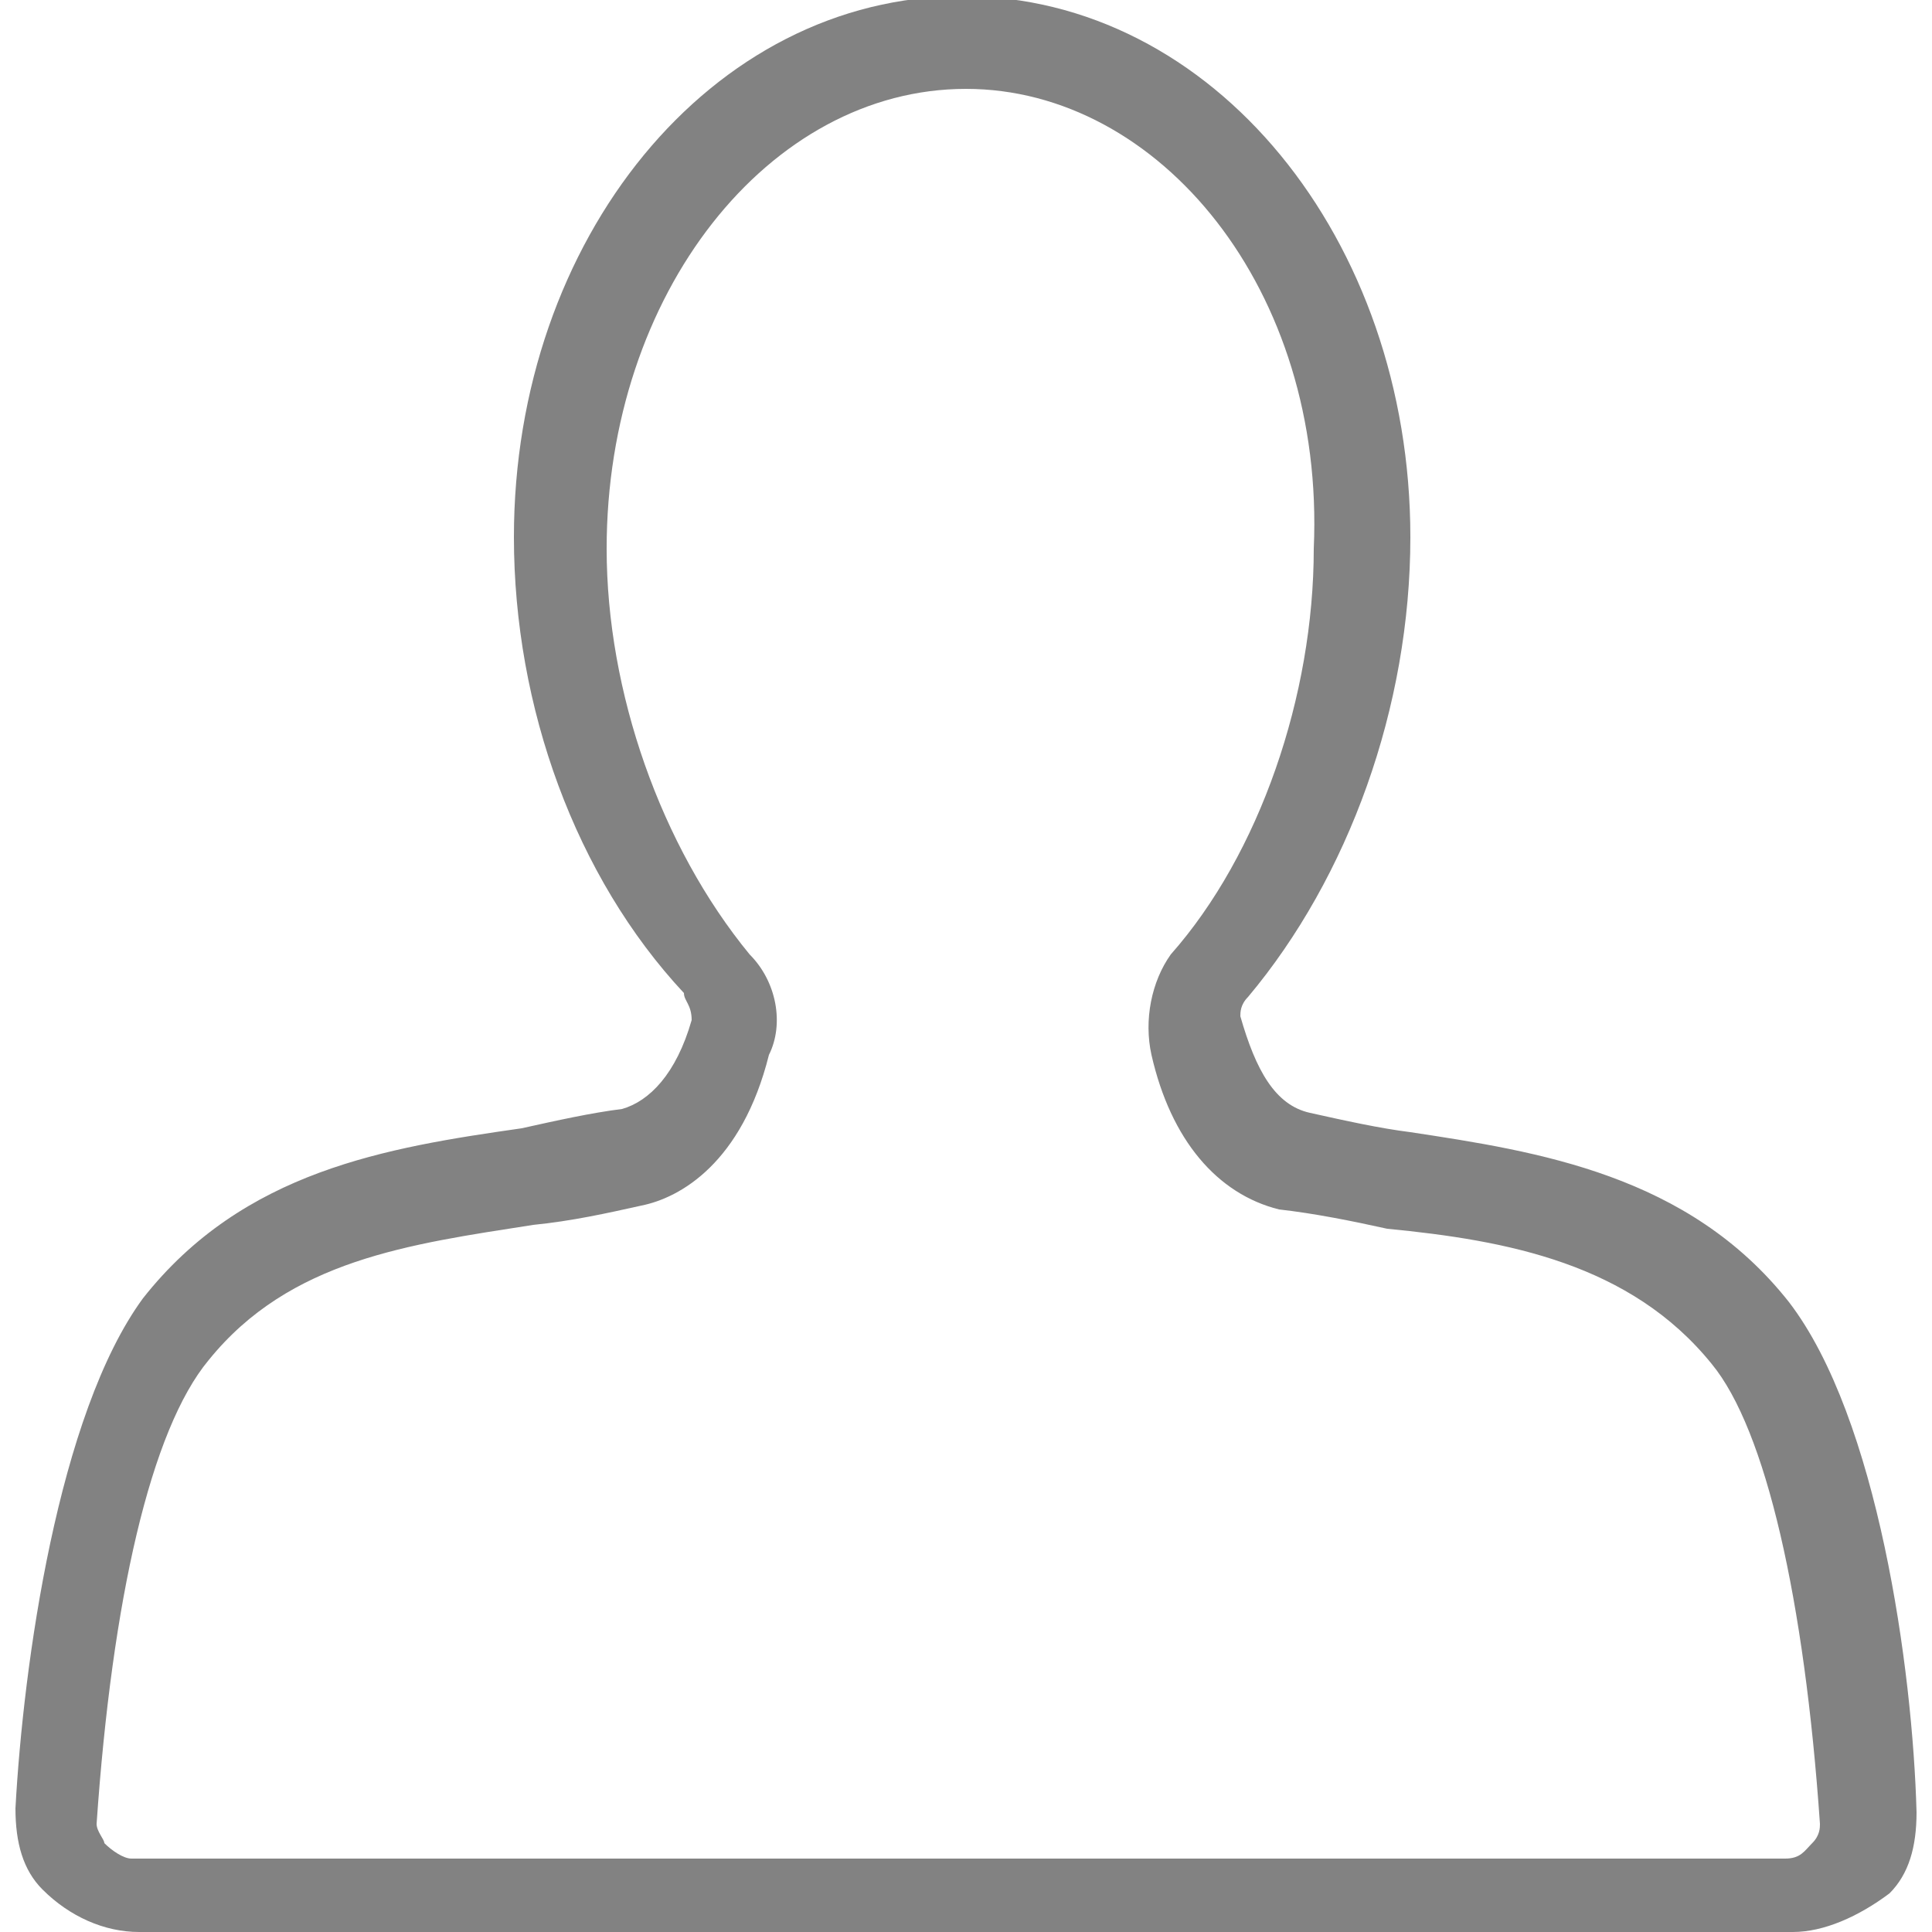 <?xml version="1.0" encoding="utf-8"?>
<!-- Generator: Adobe Illustrator 21.0.2, SVG Export Plug-In . SVG Version: 6.00 Build 0)  -->
<svg version="1.1" id="Layer_1" xmlns="http://www.w3.org/2000/svg" xmlns:xlink="http://www.w3.org/1999/xlink" x="0px" y="0px"
	 viewBox="0 0 50 50" style="enable-background:new 0 0 50 50;" xml:space="preserve">
<style type="text/css">
	.st0{fill:#828282;}
</style>
<title>4592C6A5-E198-4282-8A26-EEE79FF9696C</title>
<path class="st0" d="M46.4,50H3.6c-0.9,0-1.8-0.4-2.5-1.1c-0.5-0.5-0.7-1.2-0.7-2.1c0.2-3.7,1.1-10.2,3.3-13.2
	c2.6-3.3,6.3-3.9,9.8-4.4c0.9-0.2,1.8-0.4,2.6-0.5c0.7-0.2,1.4-0.9,1.8-2.3c0-0.4-0.2-0.5-0.2-0.7c-2.8-3-4.4-7.4-4.4-11.8
	c0-7.7,5.1-14,11.6-14s11.6,6.3,11.6,14c0,4.4-1.6,8.8-4.2,11.9c-0.2,0.2-0.2,0.4-0.2,0.5c0.4,1.4,0.9,2.3,1.8,2.5s1.8,0.4,2.6,0.5
	c3.3,0.5,7.2,1.1,9.8,4.4l0,0c2.3,3,3.2,9.5,3.3,13.2c0,0.9-0.2,1.6-0.7,2.1C48.1,49.6,47.2,50,46.4,50z M25,2.3
	c-5.1,0-9.3,5.3-9.3,11.9c0,3.7,1.4,7.7,3.7,10.5c0.7,0.7,0.9,1.8,0.5,2.6c-0.7,2.8-2.3,3.7-3.3,3.9c-0.9,0.2-1.8,0.4-2.8,0.5
	c-3.2,0.5-6.3,0.9-8.4,3.5C3.9,37,2.9,41.4,2.5,47.2c0,0.2,0.2,0.4,0.2,0.5c0.2,0.2,0.5,0.4,0.7,0.4h42.8c0.4,0,0.5-0.2,0.7-0.4
	s0.2-0.4,0.2-0.5c-0.4-5.8-1.4-10.2-2.8-11.9l0,0c-2.1-2.6-5.3-3.2-8.4-3.5c-0.9-0.2-1.9-0.4-2.8-0.5c-1.6-0.4-2.8-1.8-3.3-4
	c-0.2-0.9,0-1.9,0.5-2.6c2.3-2.6,3.7-6.7,3.7-10.5C34.3,7.5,30,2.3,25,2.3z"/>
</svg>
